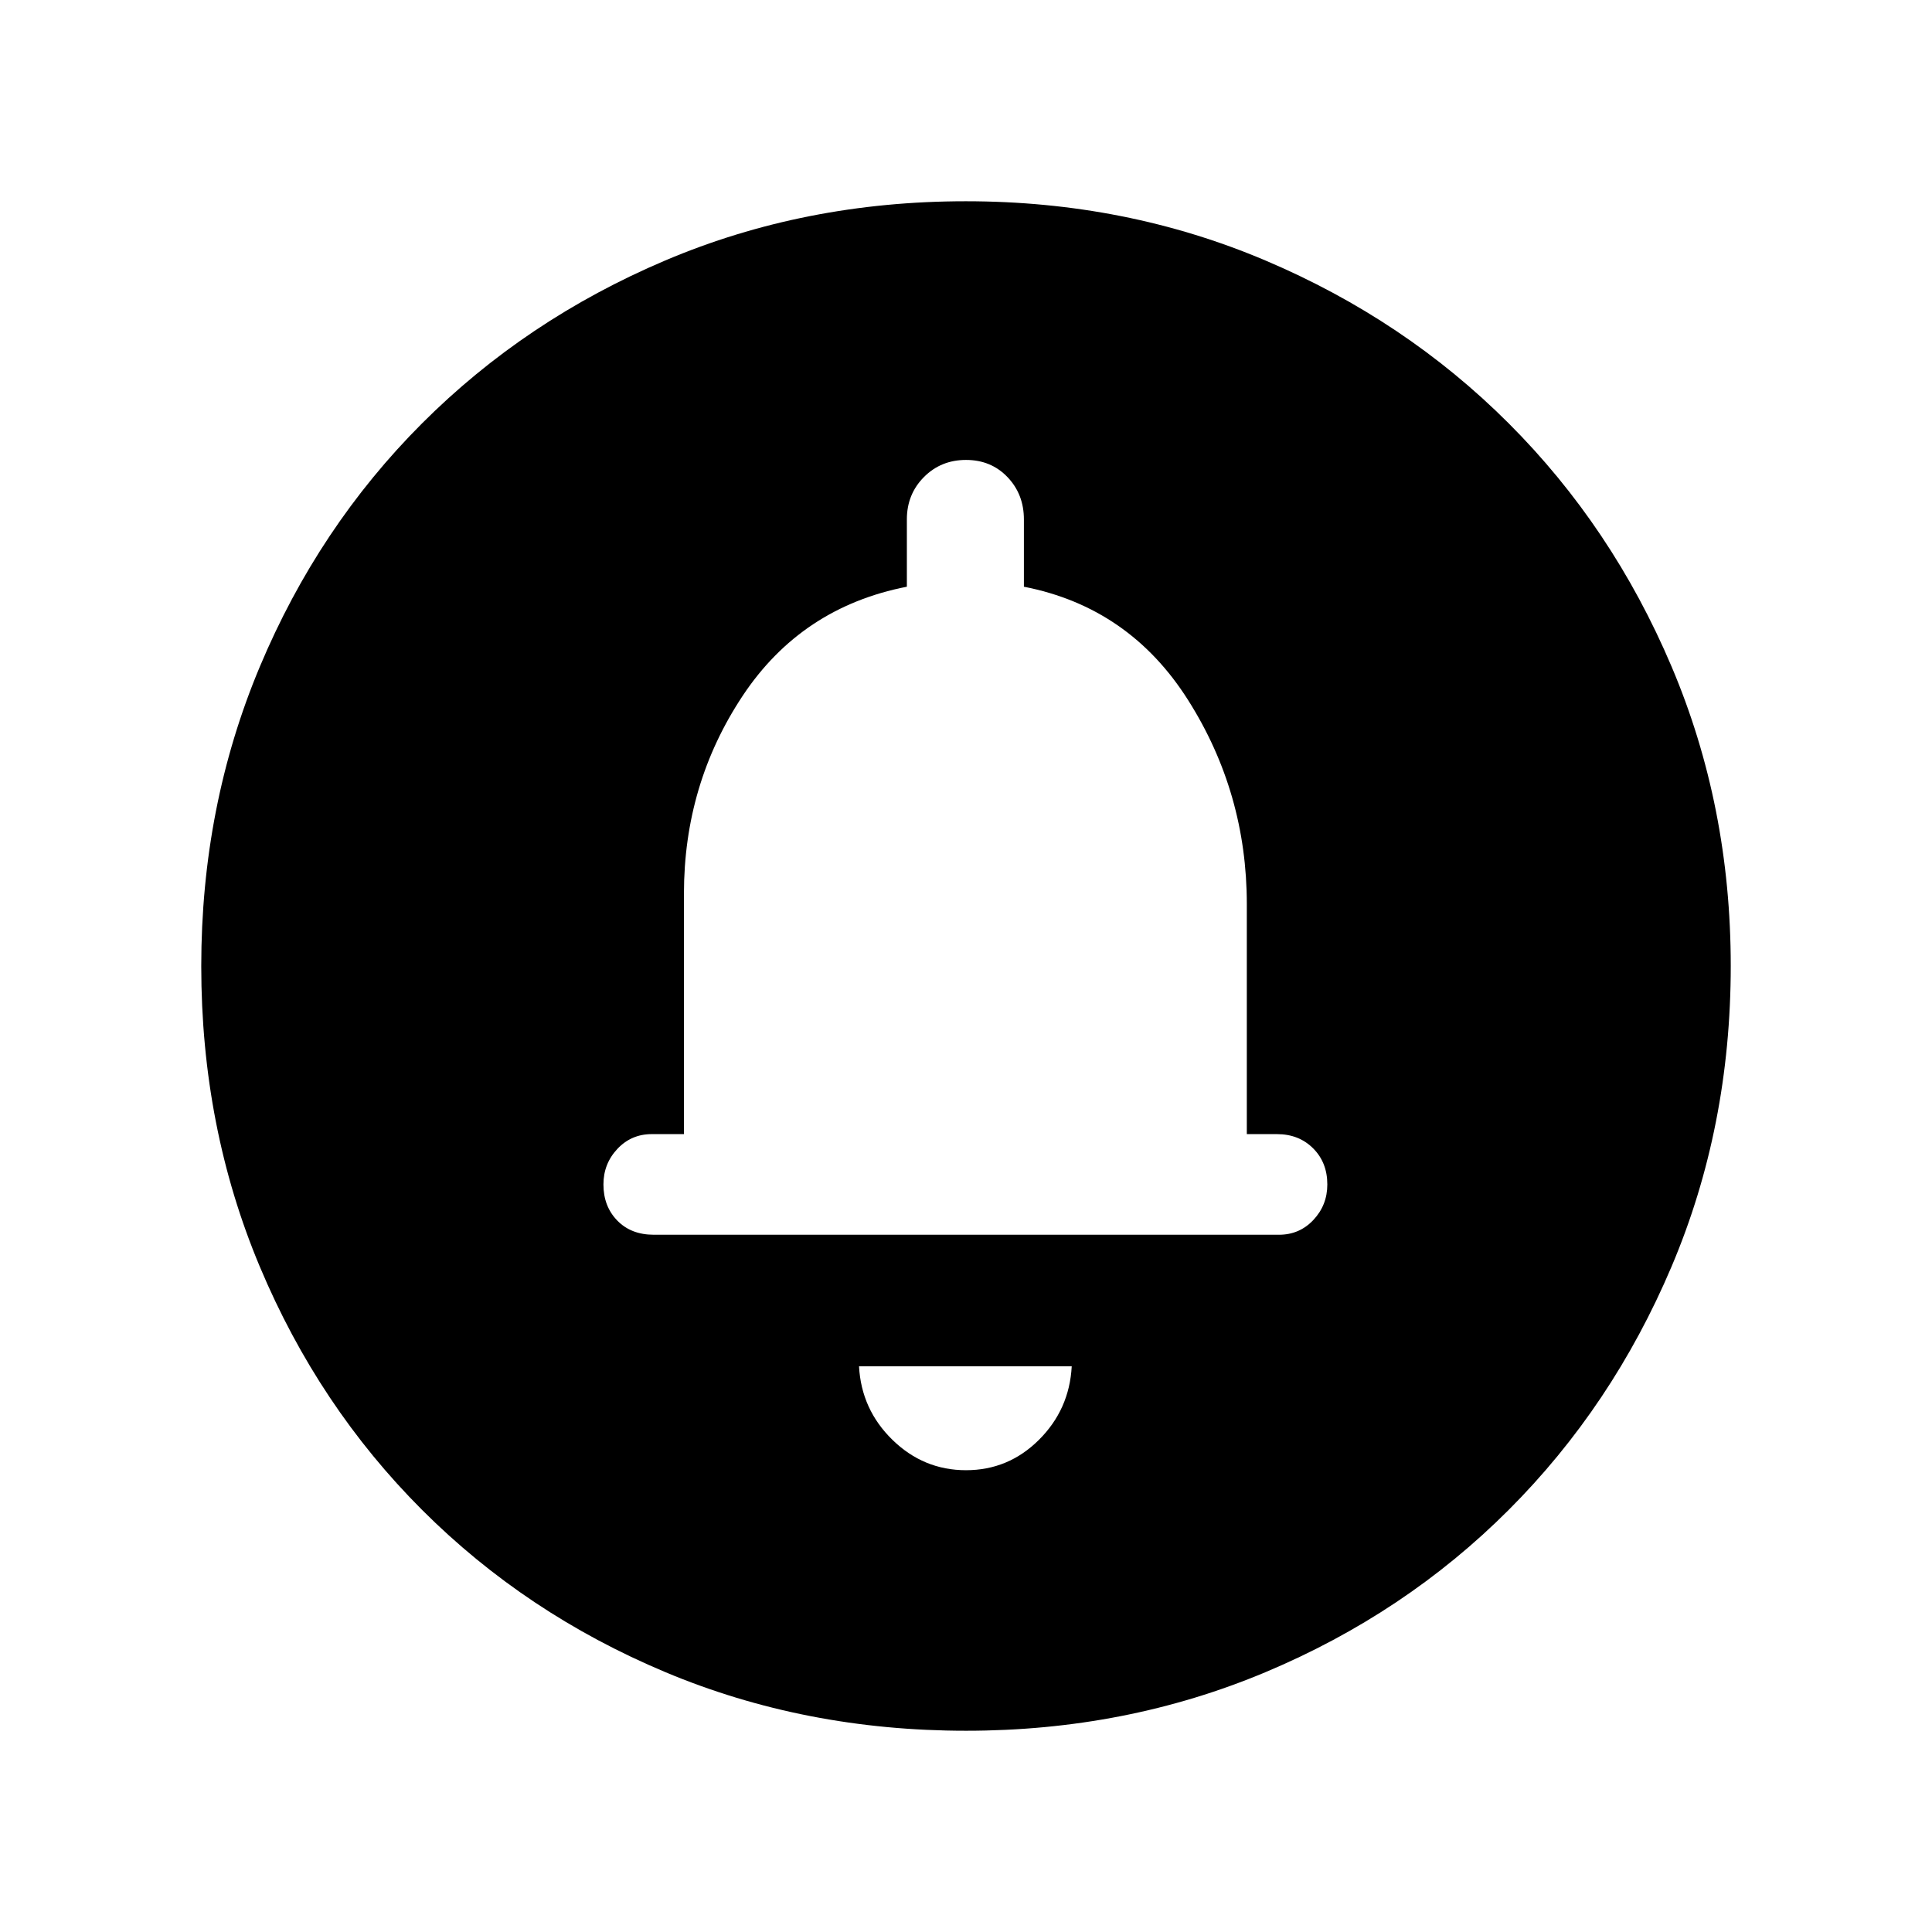 <svg xmlns="http://www.w3.org/2000/svg" width="48" height="48" viewBox="0 96 960 960"><path d="M480 826.537q21.077 0 36.231-15.076 15.153-15.077 16.307-36.539H426.846q1.154 21.462 16.616 36.539 15.461 15.076 36.538 15.076Zm-155.153-117h310.691q10.185 0 17.092-7.365 6.907-7.365 6.907-17.634 0-10.885-7.057-17.942-7.058-7.058-17.942-7.058h-15.001V545.307q0-55.384-29.192-101.46-29.192-46.077-81.576-56.308v-33.461q0-12.481-8.154-21.01-8.154-8.529-20.615-8.529-12.461 0-20.923 8.529-8.461 8.529-8.461 21.01v33.461q-52.385 10.231-81.577 54.192-29.192 43.962-29.192 98.346v119.461h-16q-10.185 0-17.093 7.365-6.907 7.366-6.907 17.635 0 10.884 6.865 17.942 6.866 7.057 18.135 7.057Zm155.22 246.462q-80.067 0-149.435-29.112-69.368-29.112-120.874-80.595-51.506-51.484-80.631-120.821-29.126-69.338-29.126-149.404 0-79.451 29.112-148.82 29.112-69.368 80.595-120.874 51.484-51.506 120.821-80.939 69.338-29.433 149.404-29.433 79.451 0 148.82 29.42 69.368 29.42 120.874 80.903 51.506 51.483 80.939 120.82 29.433 69.338 29.433 148.789 0 80.067-29.42 149.435-29.42 69.368-80.903 120.874-51.483 51.506-120.82 80.631-69.338 29.126-148.789 29.126ZM480 548.461Z"/></svg>